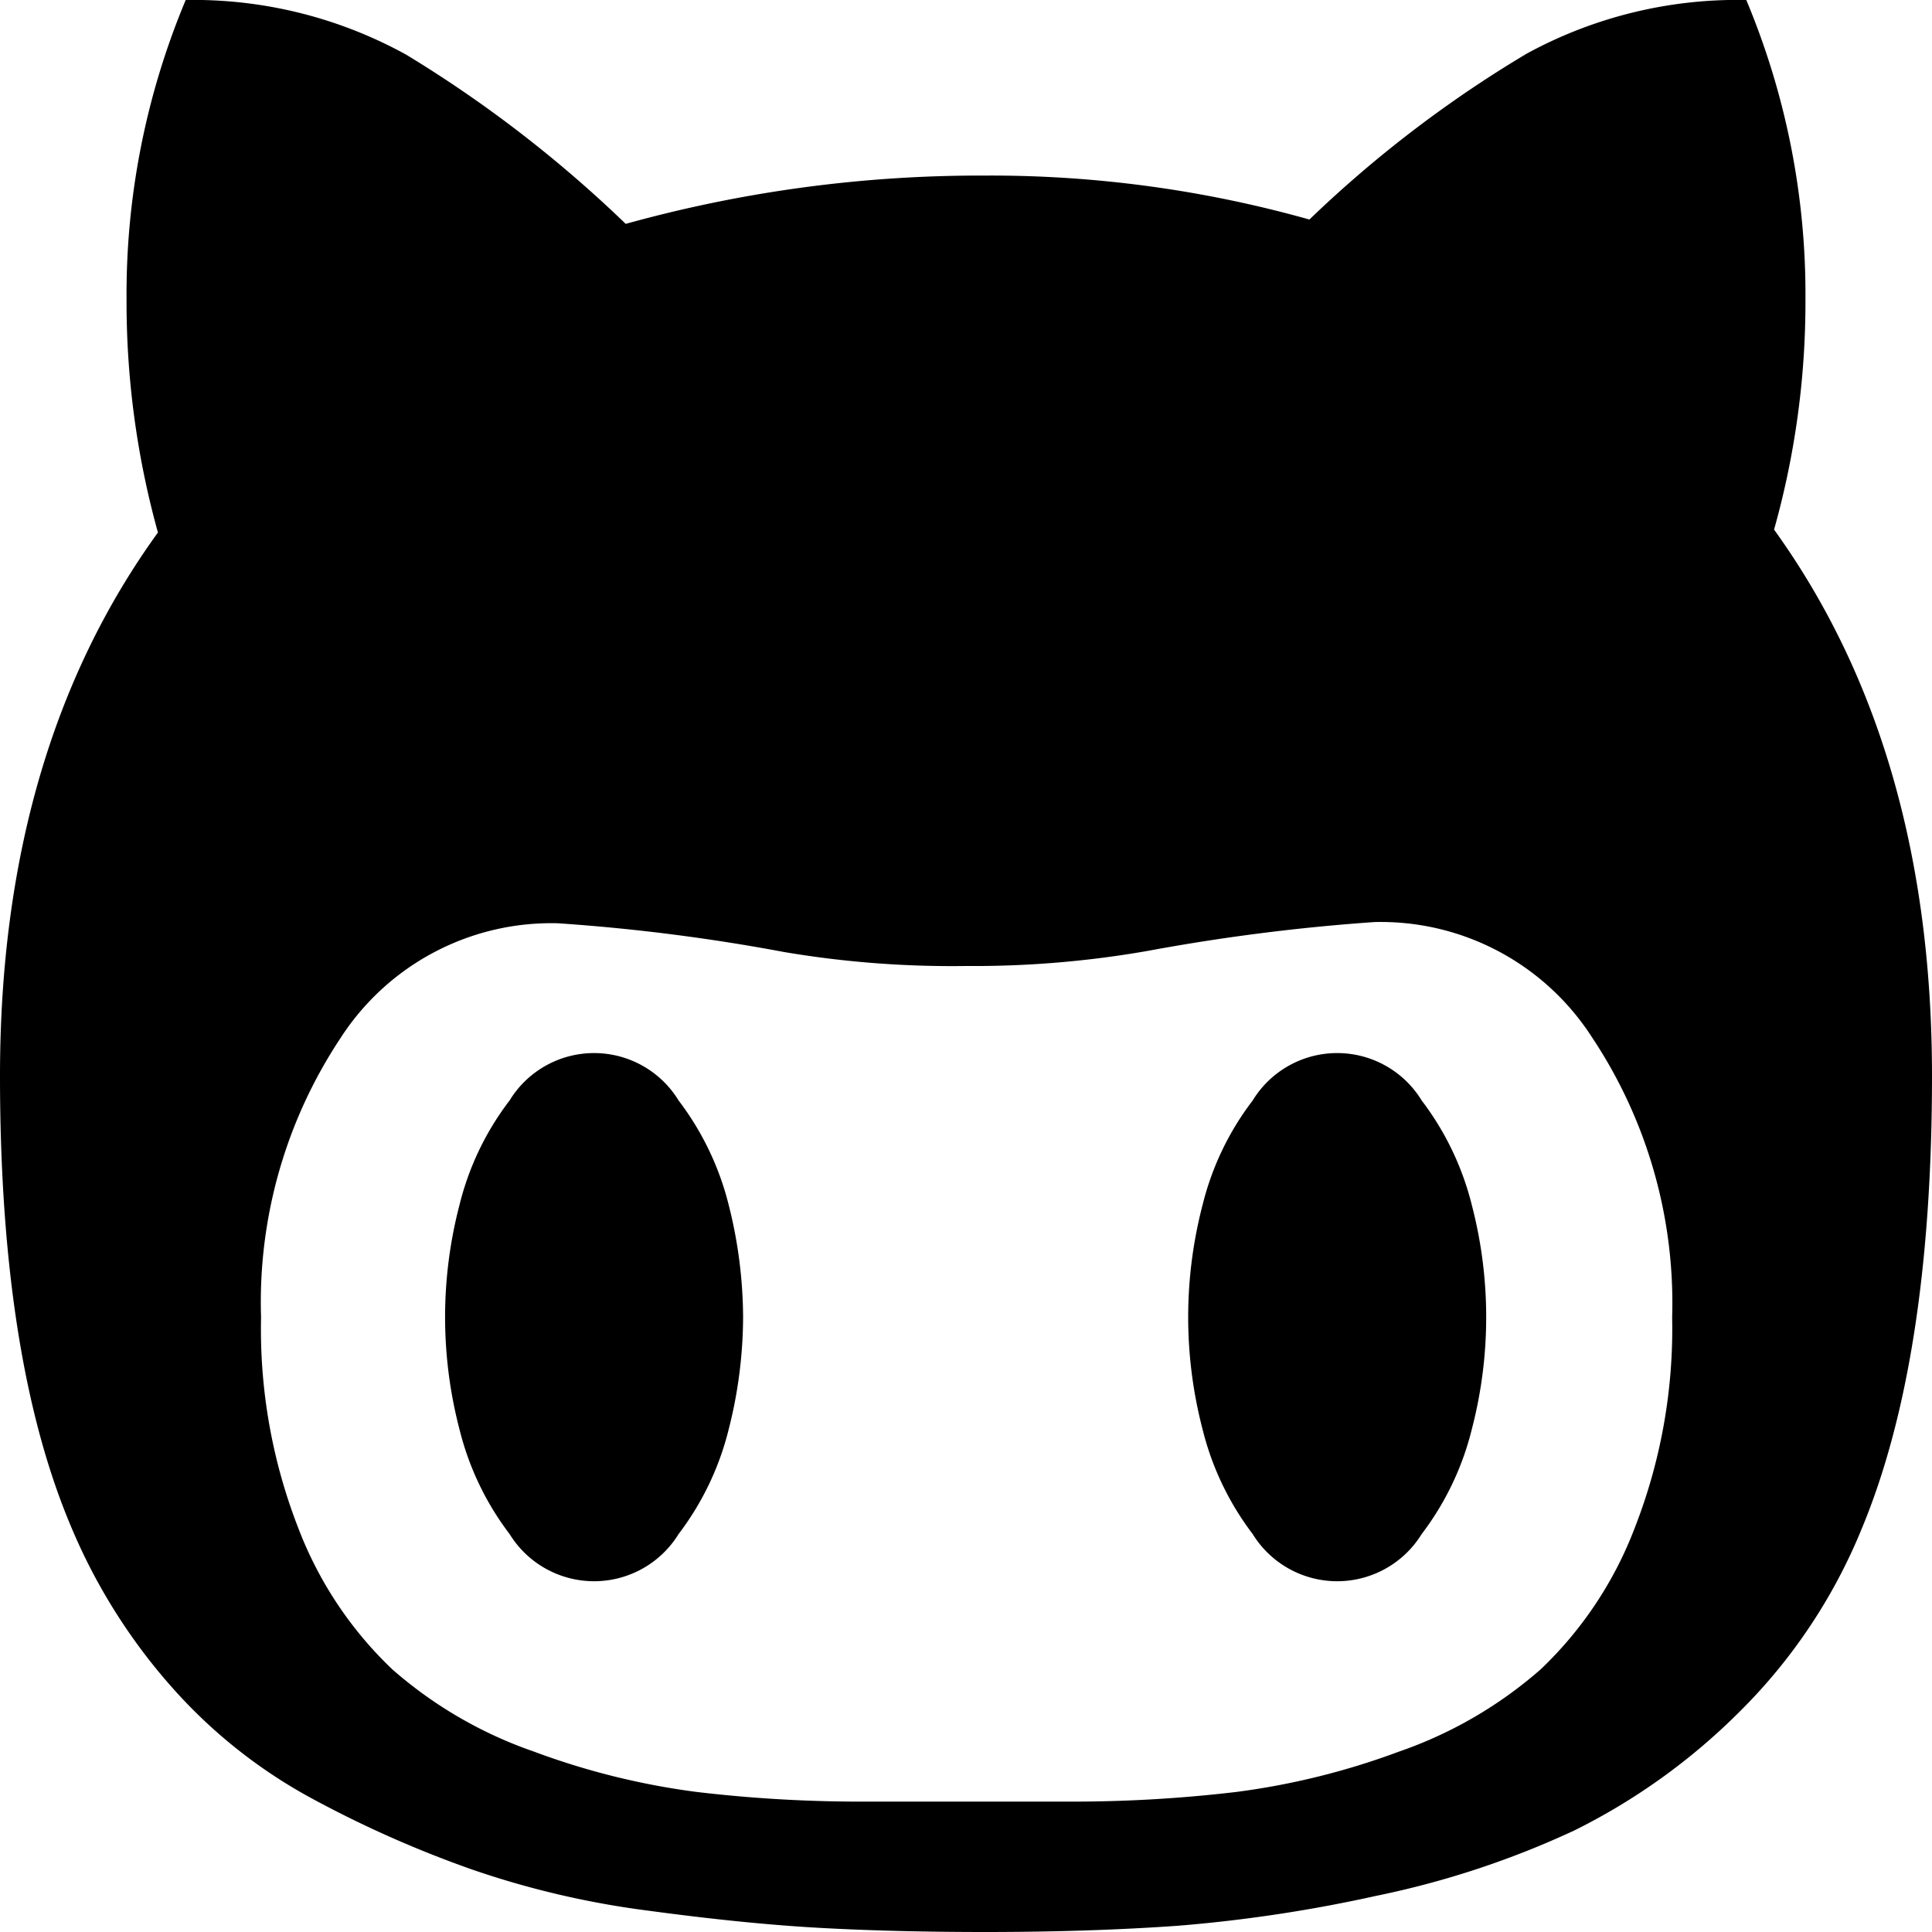 <svg id="Layer_1" data-name="Layer 1" xmlns="http://www.w3.org/2000/svg" viewBox="0 0 80 80"><title>icon</title><path d="M73.46,21.93a34.82,34.82,0,0,0,1.3-9.54A31.52,31.52,0,0,0,72.31,0a18.22,18.22,0,0,0-9.09,2.22,49.59,49.59,0,0,0-9,6.87A48.74,48.74,0,0,0,40.77,7.27a54.85,54.85,0,0,0-14.86,2,51.83,51.83,0,0,0-9.08-7A18.23,18.23,0,0,0,7.69,0,31.52,31.52,0,0,0,5.24,12.39a35.68,35.68,0,0,0,1.3,9.66Q0,31.08,0,44.55q0,11.82,3,18.8a23.92,23.92,0,0,0,4.14,6.54,21.24,21.24,0,0,0,5.81,4.6,45.89,45.89,0,0,0,6.59,2.92,36.66,36.66,0,0,0,7.33,1.71q4,.54,7.09.71t6.83.17c2.95,0,5.62-.09,8-.26A60.4,60.4,0,0,0,57,78.5a37,37,0,0,0,8.18-2.7A26,26,0,0,0,72,70.91a22.75,22.75,0,0,0,5.07-7.56q2.93-7,2.93-18.8Q80,31,73.46,21.93ZM67.69,63.27a15.88,15.88,0,0,1-3.89,5.85,17.6,17.6,0,0,1-5.87,3.41A30.48,30.48,0,0,1,51.2,74.2a57.76,57.76,0,0,1-7.16.4H36a57.65,57.65,0,0,1-7.16-.4,30.48,30.48,0,0,1-6.73-1.67,17.6,17.6,0,0,1-5.87-3.41,15.88,15.88,0,0,1-3.89-5.85,22.68,22.68,0,0,1-1.54-8.72A19.76,19.76,0,0,1,14.09,43a10.39,10.39,0,0,1,9-4.77,79.86,79.86,0,0,1,9.37,1.19A41.74,41.74,0,0,0,40,40a41.74,41.74,0,0,0,7.55-.63,83,83,0,0,1,9.37-1.19,10.4,10.4,0,0,1,9,4.77,19.85,19.85,0,0,1,3.32,11.6A22.64,22.64,0,0,1,67.69,63.27Z"/><path d="M28.1,45.57a4.1,4.1,0,0,0-7,0,11.72,11.72,0,0,0-2.07,4.31,18.4,18.4,0,0,0,0,9.32,11.84,11.84,0,0,0,2.07,4.32,4.11,4.11,0,0,0,7,0,11.84,11.84,0,0,0,2.07-4.32,19,19,0,0,0,.6-4.65,19.18,19.18,0,0,0-.6-4.67A11.87,11.87,0,0,0,28.1,45.57Z"/><path d="M58.87,45.57a4.1,4.1,0,0,0-7,0,11.72,11.72,0,0,0-2.07,4.31,18.4,18.4,0,0,0,0,9.32,11.84,11.84,0,0,0,2.07,4.32,4.11,4.11,0,0,0,7,0,11.84,11.84,0,0,0,2.07-4.32,18.4,18.4,0,0,0,0-9.32A11.87,11.87,0,0,0,58.87,45.57Z"/></svg>